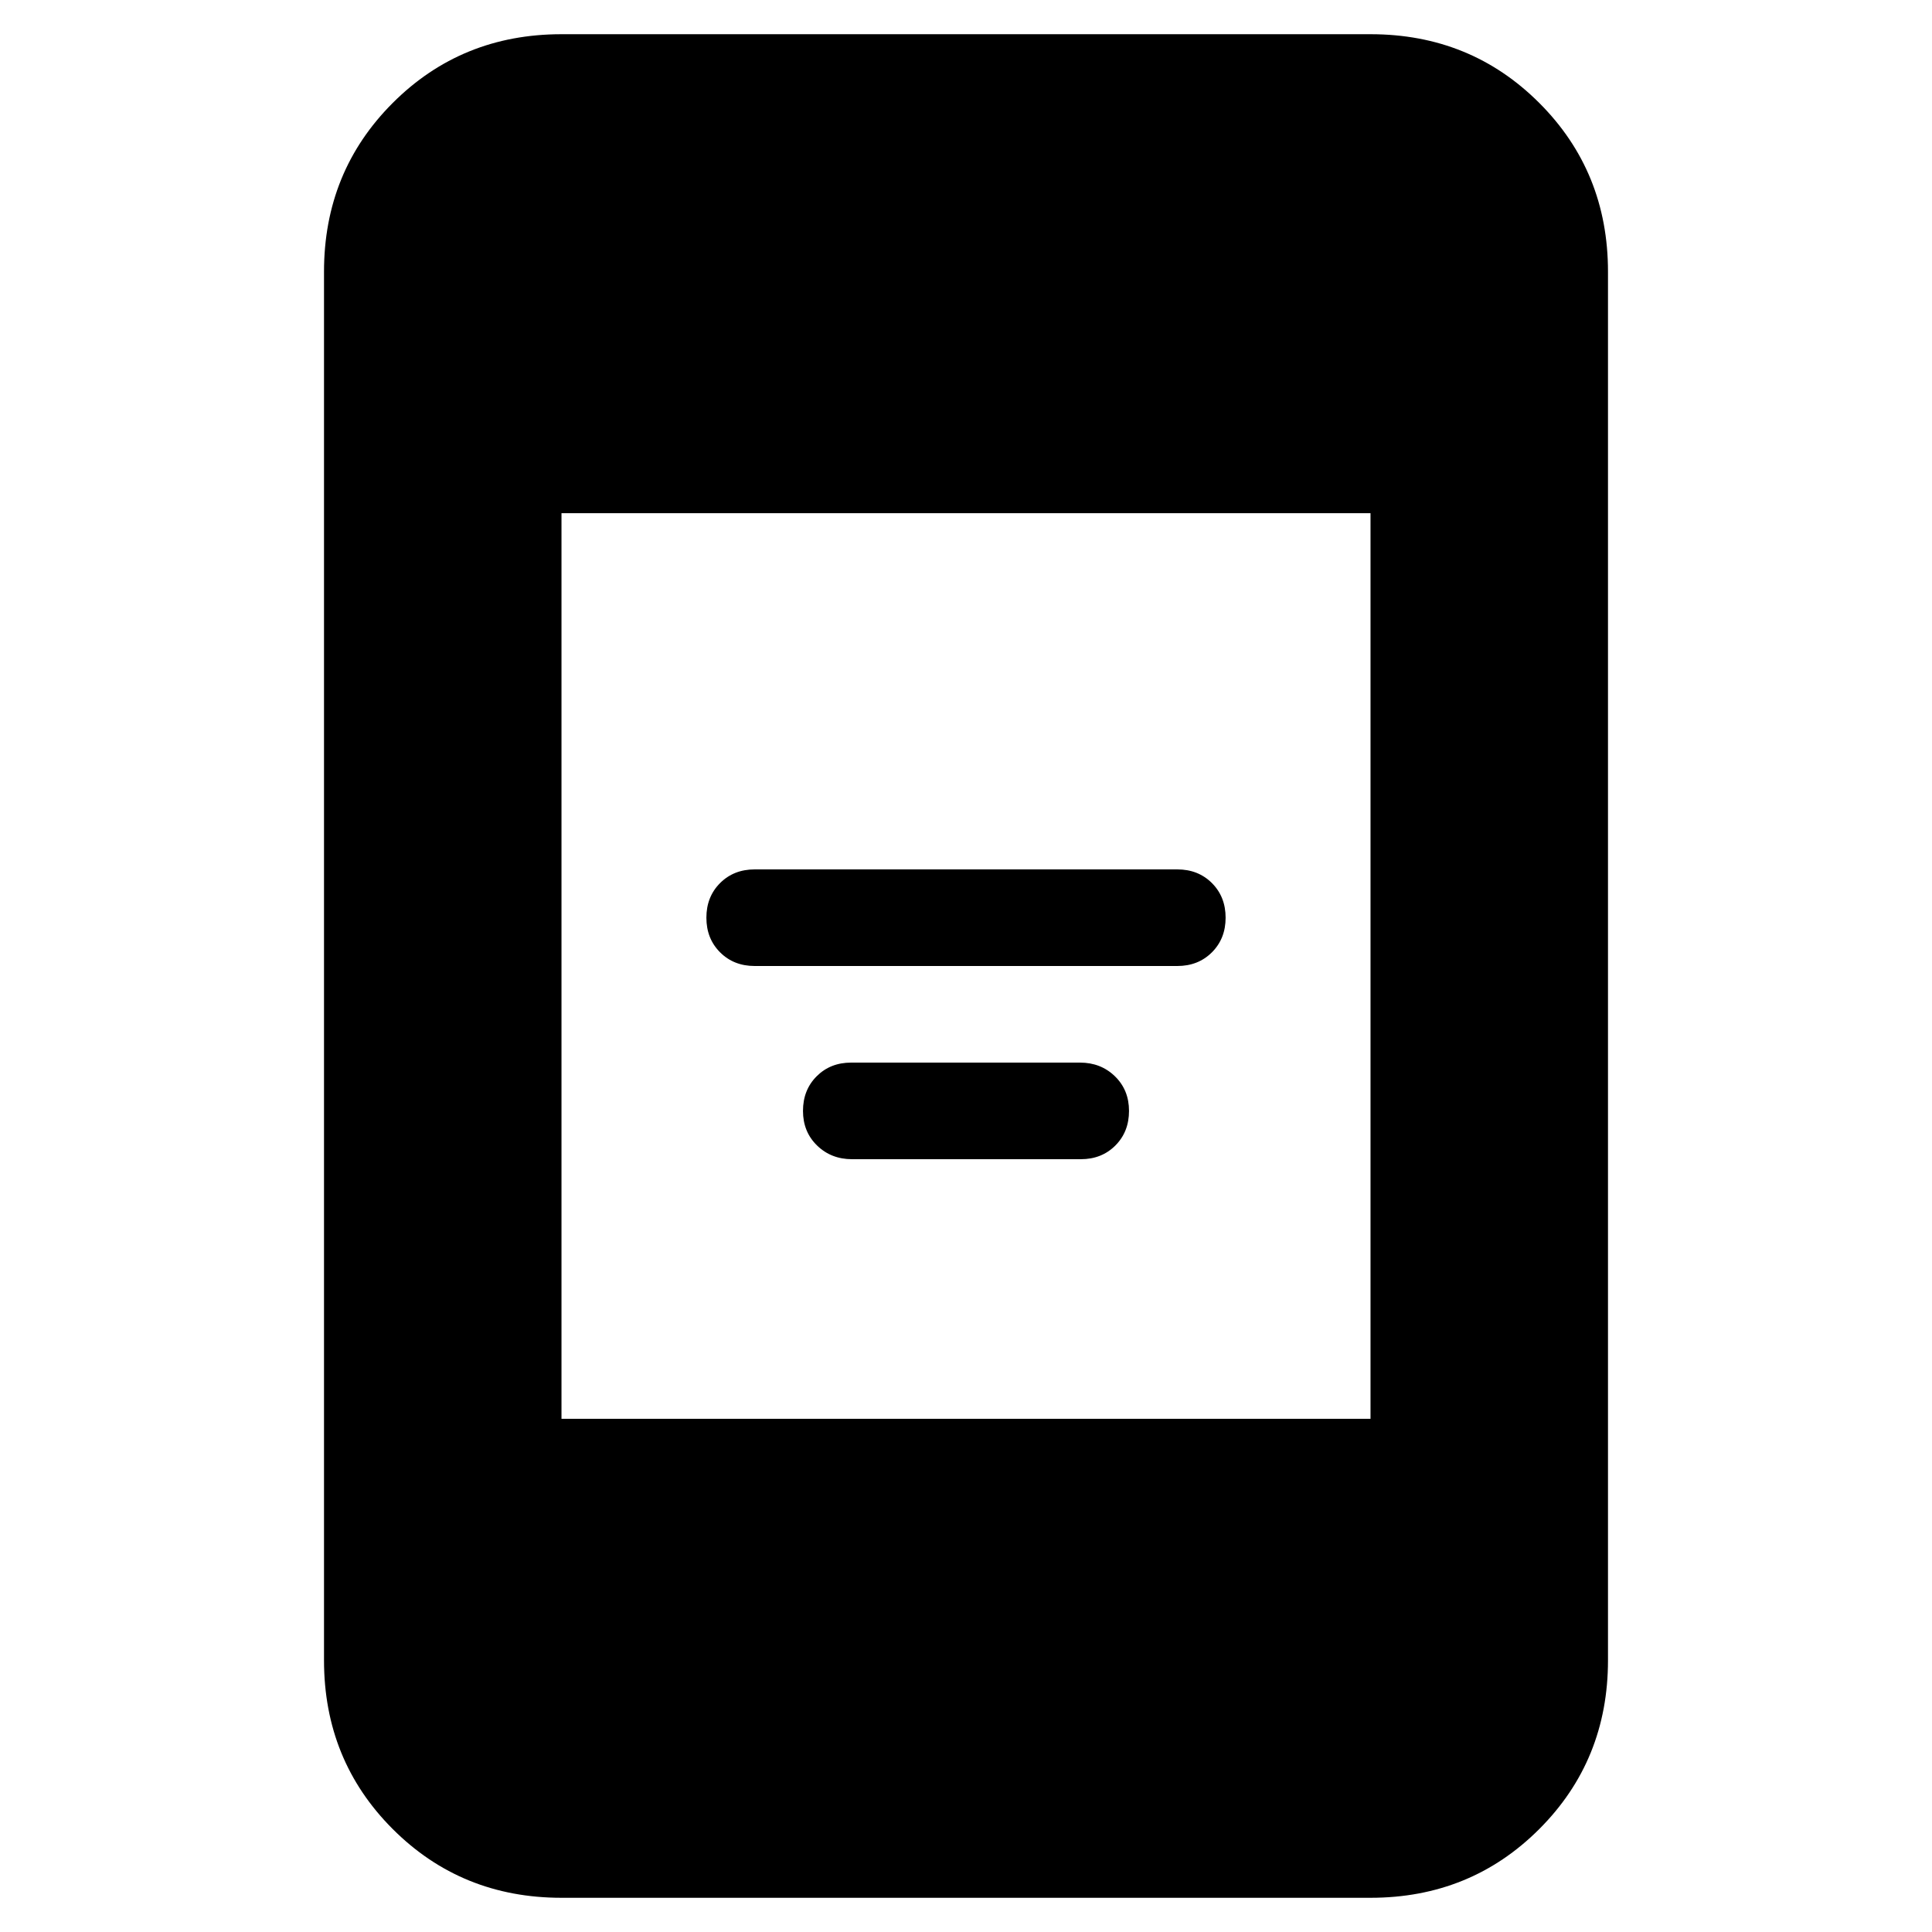 <svg xmlns="http://www.w3.org/2000/svg" height="20" viewBox="0 -960 960 960" width="20"><path d="M423.377-384Q413-384 406-390.8q-7-6.8-7-17.2 0-10.4 6.785-17.2 6.785-6.8 17.161-6.8h113.677Q547-432 554-425.2q7 6.8 7 17.2 0 10.4-6.785 17.2-6.785 6.8-17.161 6.8H423.377ZM375-480q-10.4 0-17.2-6.8-6.8-6.8-6.8-17.2 0-10.4 6.8-17.2 6.8-6.8 17.2-6.8h210q10.4 0 17.2 6.8 6.8 6.8 6.8 17.2 0 10.4-6.8 17.2-6.8 6.8-17.2 6.8H375ZM279-17q-49.7 0-83.85-34.15Q161-85.3 161-135v-690q0-49.7 34.15-83.85Q229.3-943 279-943h402q49.7 0 83.85 34.15Q799-874.7 799-825v690q0 49.7-34.15 83.85Q730.7-17 681-17H279Zm0-238h402v-450H279v450Z"/></svg>